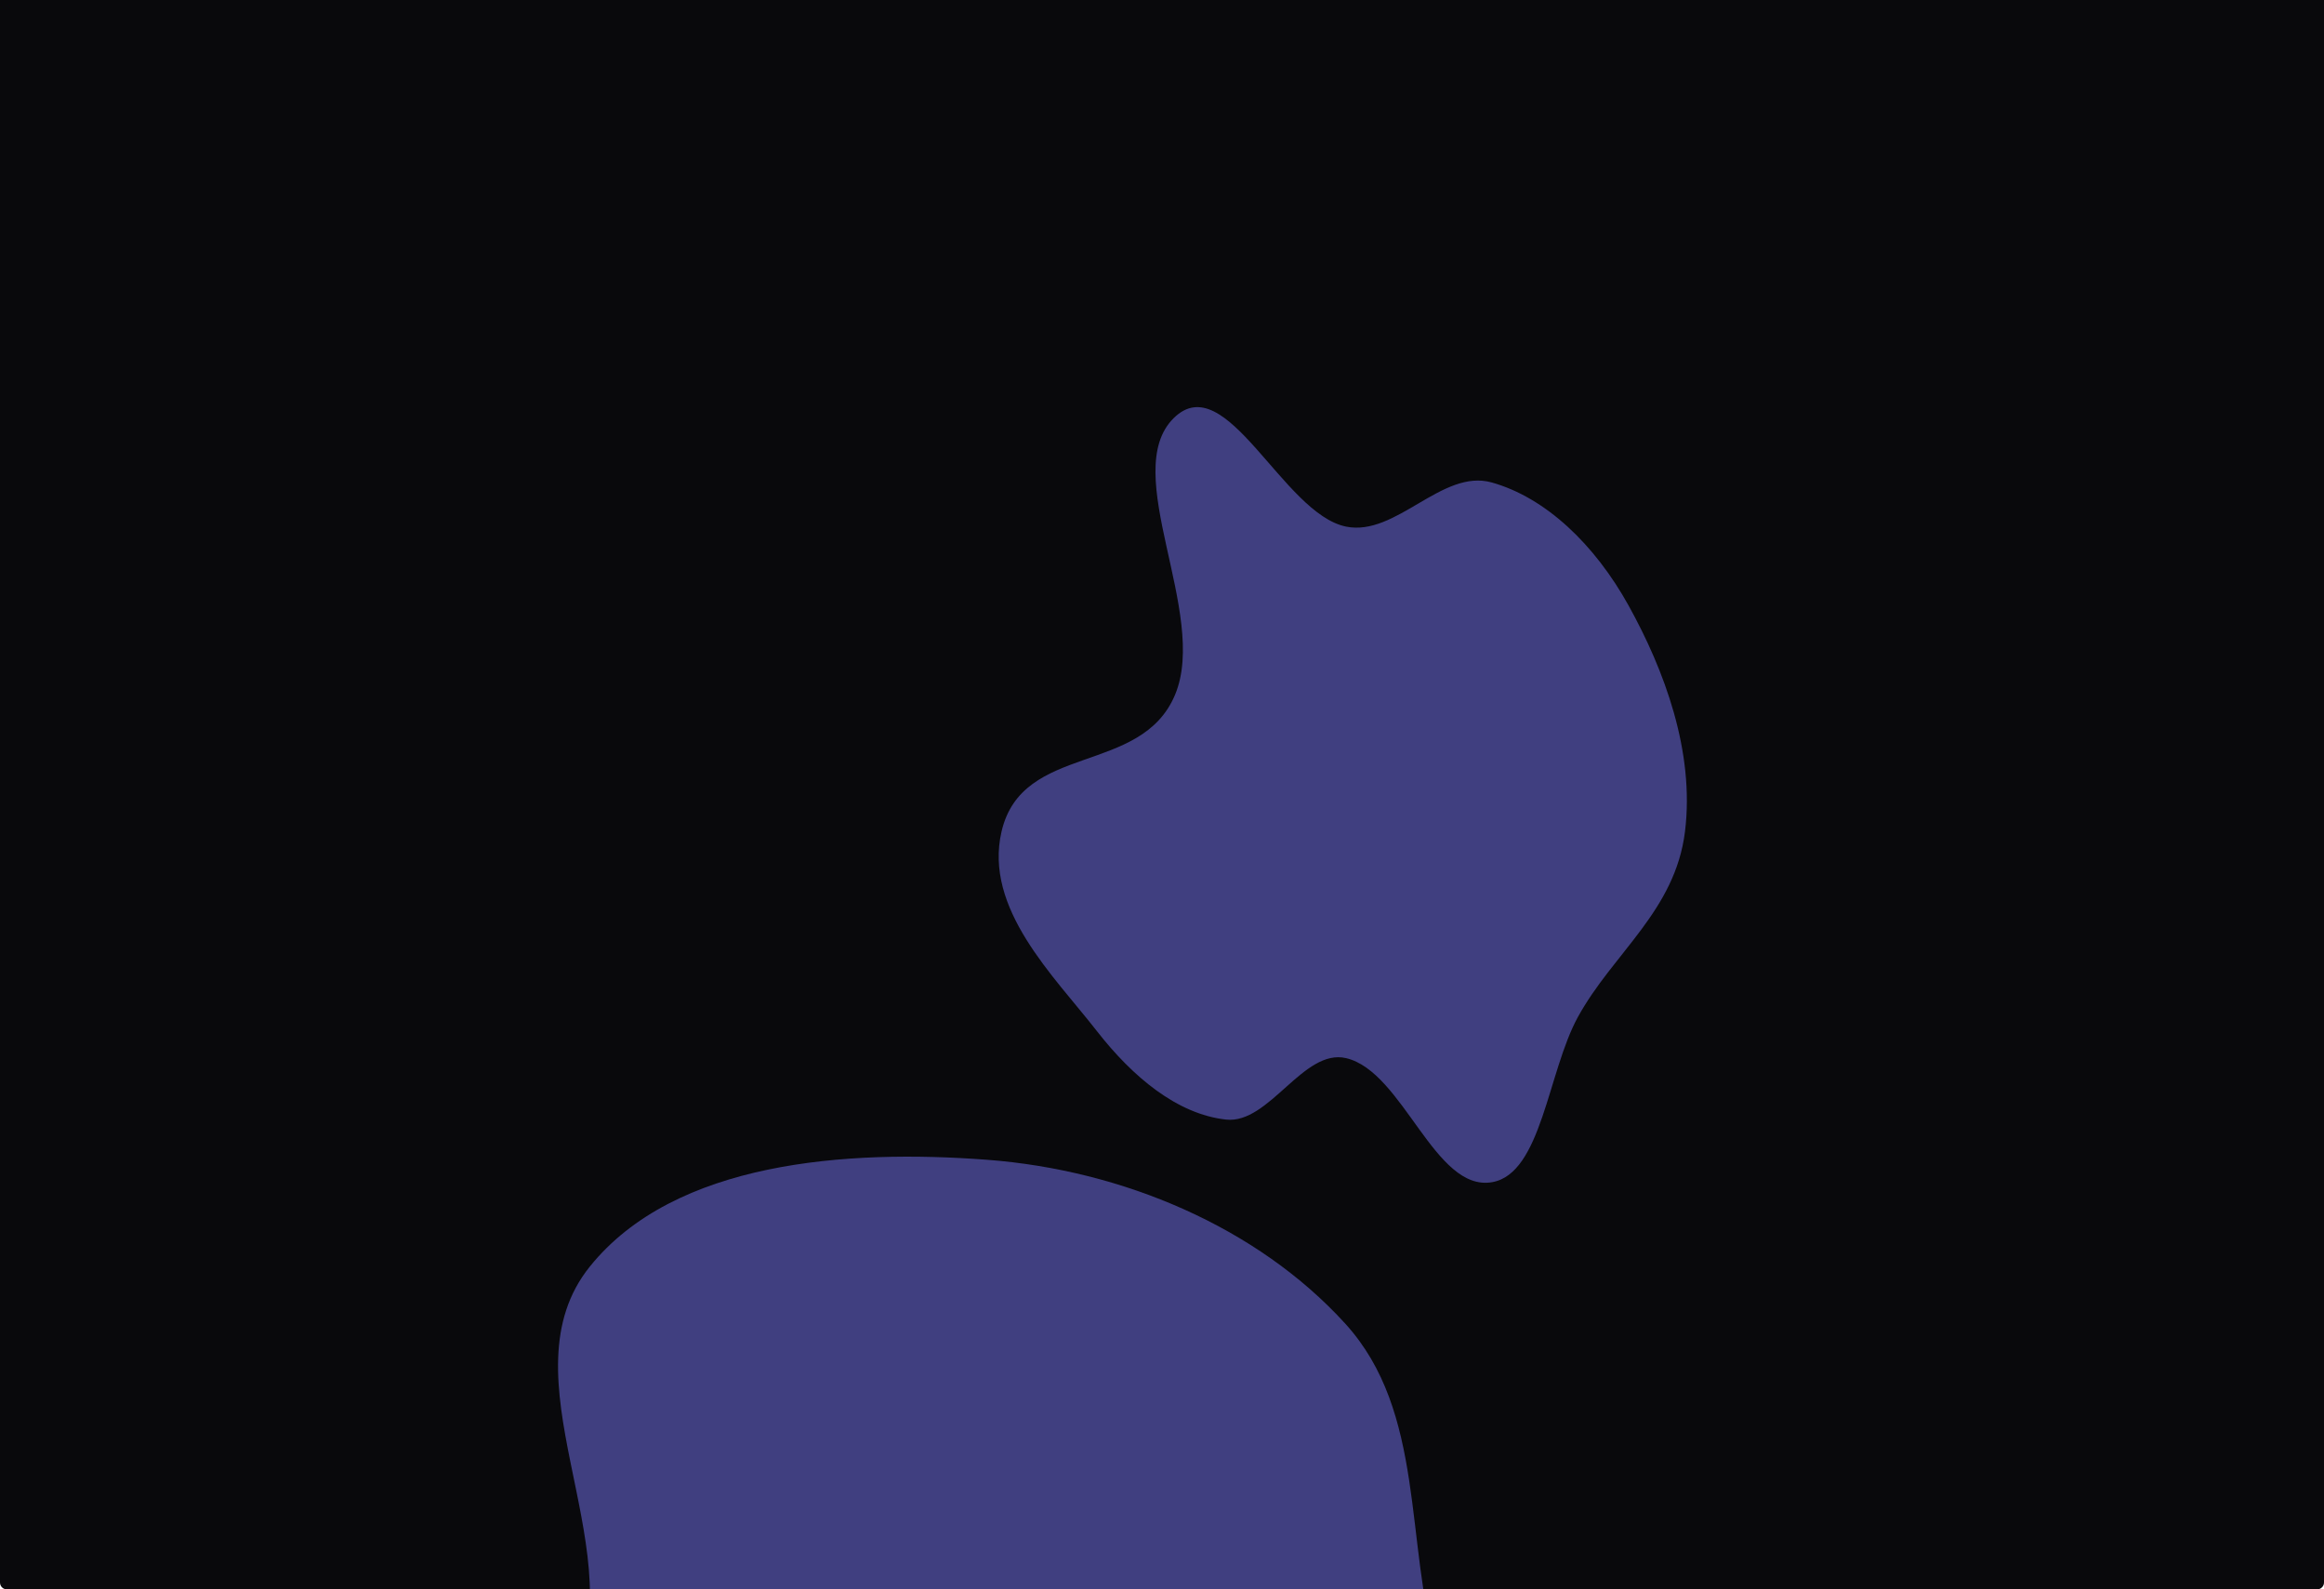 <svg xmlns="http://www.w3.org/2000/svg" fill="none" viewBox="0 0 1366 934"><g clip-path="url(#clip0_6593_9094)" filter="url(#filter0_d_6593_9094)"><path fill="#09090C" d="M0 0H1366V930C1366 932.209 1364.21 934 1362 934H4C1.791 934 0 932.209 0 930V0Z"/><g filter="url(#filter1_f_6593_9094)"><path fill="#4E4C9E" fill-opacity=".8" fill-rule="evenodd" d="M791.219 309.474C820.589 315.427 847.621 275.373 876.719 283.501C908.626 292.414 937.429 320.087 957.25 355.851C978.196 393.644 996.191 441.665 990.409 488.633C984.666 535.281 948.184 559.964 927.487 597.611C909.752 629.87 906.148 689.551 877.113 694.712C843.233 700.734 824.895 629.75 791.219 621.834C766.068 615.923 746.084 660.711 720.652 657.936C691.988 654.809 665.753 632.908 644.658 605.843C619.419 573.461 578.13 533.984 588.695 488.633C600.916 436.171 670.799 455.981 690.692 408.238C710.59 360.483 657.473 277.544 689.941 245.645C720.718 215.408 753.884 301.907 791.219 309.474Z" clip-rule="evenodd"/></g><g filter="url(#filter2_f_6593_9094)"><path fill="#4E4C9E" fill-opacity=".8" fill-rule="evenodd" d="M580.233 681.562C659.642 687.573 738.983 721 790.753 777.896C838.004 829.826 825.51 906.308 844.693 972.21C860.175 1025.4 886.271 1073.08 892.631 1127.9C900.773 1198.07 937.24 1282.98 886.82 1335.31C836.132 1387.92 742.041 1357.36 666.703 1362.4C608.098 1366.32 547.983 1383.41 494.017 1361.59C442.29 1340.67 427.26 1278.52 381.867 1247.2C316.86 1202.35 186.017 1215.5 173.724 1140.61C161.493 1066.09 307.869 1051.64 338.319 981.884C370.984 907.051 294.771 808.773 346.722 744.28C396.588 682.374 497.872 675.326 580.233 681.562Z" clip-rule="evenodd"/></g></g><defs><filter id="filter0_d_6593_9094" width="1414" height="982" x="-24" y="-24" color-interpolation-filters="sRGB" filterUnits="userSpaceOnUse"><feFlood flood-opacity="0" result="BackgroundImageFix"/><feColorMatrix in="SourceAlpha" result="hardAlpha" type="matrix" values="0 0 0 0 0 0 0 0 0 0 0 0 0 0 0 0 0 0 127 0"/><feOffset/><feGaussianBlur stdDeviation="12"/><feColorMatrix type="matrix" values="0 0 0 0 0.388 0 0 0 0 0.412 0 0 0 0 0.431 0 0 0 0.36 0"/><feBlend in2="BackgroundImageFix" mode="normal" result="effect1_dropShadow_6593_9094"/><feBlend in="SourceGraphic" in2="effect1_dropShadow_6593_9094" mode="normal" result="shape"/></filter><filter id="filter1_f_6593_9094" width="1164.5" height="1215.82" x="207" y="-140.744" color-interpolation-filters="sRGB" filterUnits="userSpaceOnUse"><feFlood flood-opacity="0" result="BackgroundImageFix"/><feBlend in="SourceGraphic" in2="BackgroundImageFix" mode="normal" result="shape"/><feGaussianBlur result="effect1_foregroundBlur_6593_9094" stdDeviation="190"/></filter><filter id="filter2_f_6593_9094" width="1500" height="1452.74" x="-207" y="299.728" color-interpolation-filters="sRGB" filterUnits="userSpaceOnUse"><feFlood flood-opacity="0" result="BackgroundImageFix"/><feBlend in="SourceGraphic" in2="BackgroundImageFix" mode="normal" result="shape"/><feGaussianBlur result="effect1_foregroundBlur_6593_9094" stdDeviation="190"/></filter><clipPath id="clip0_6593_9094"><rect width="1366" height="934" fill="#fff"/></clipPath></defs></svg>